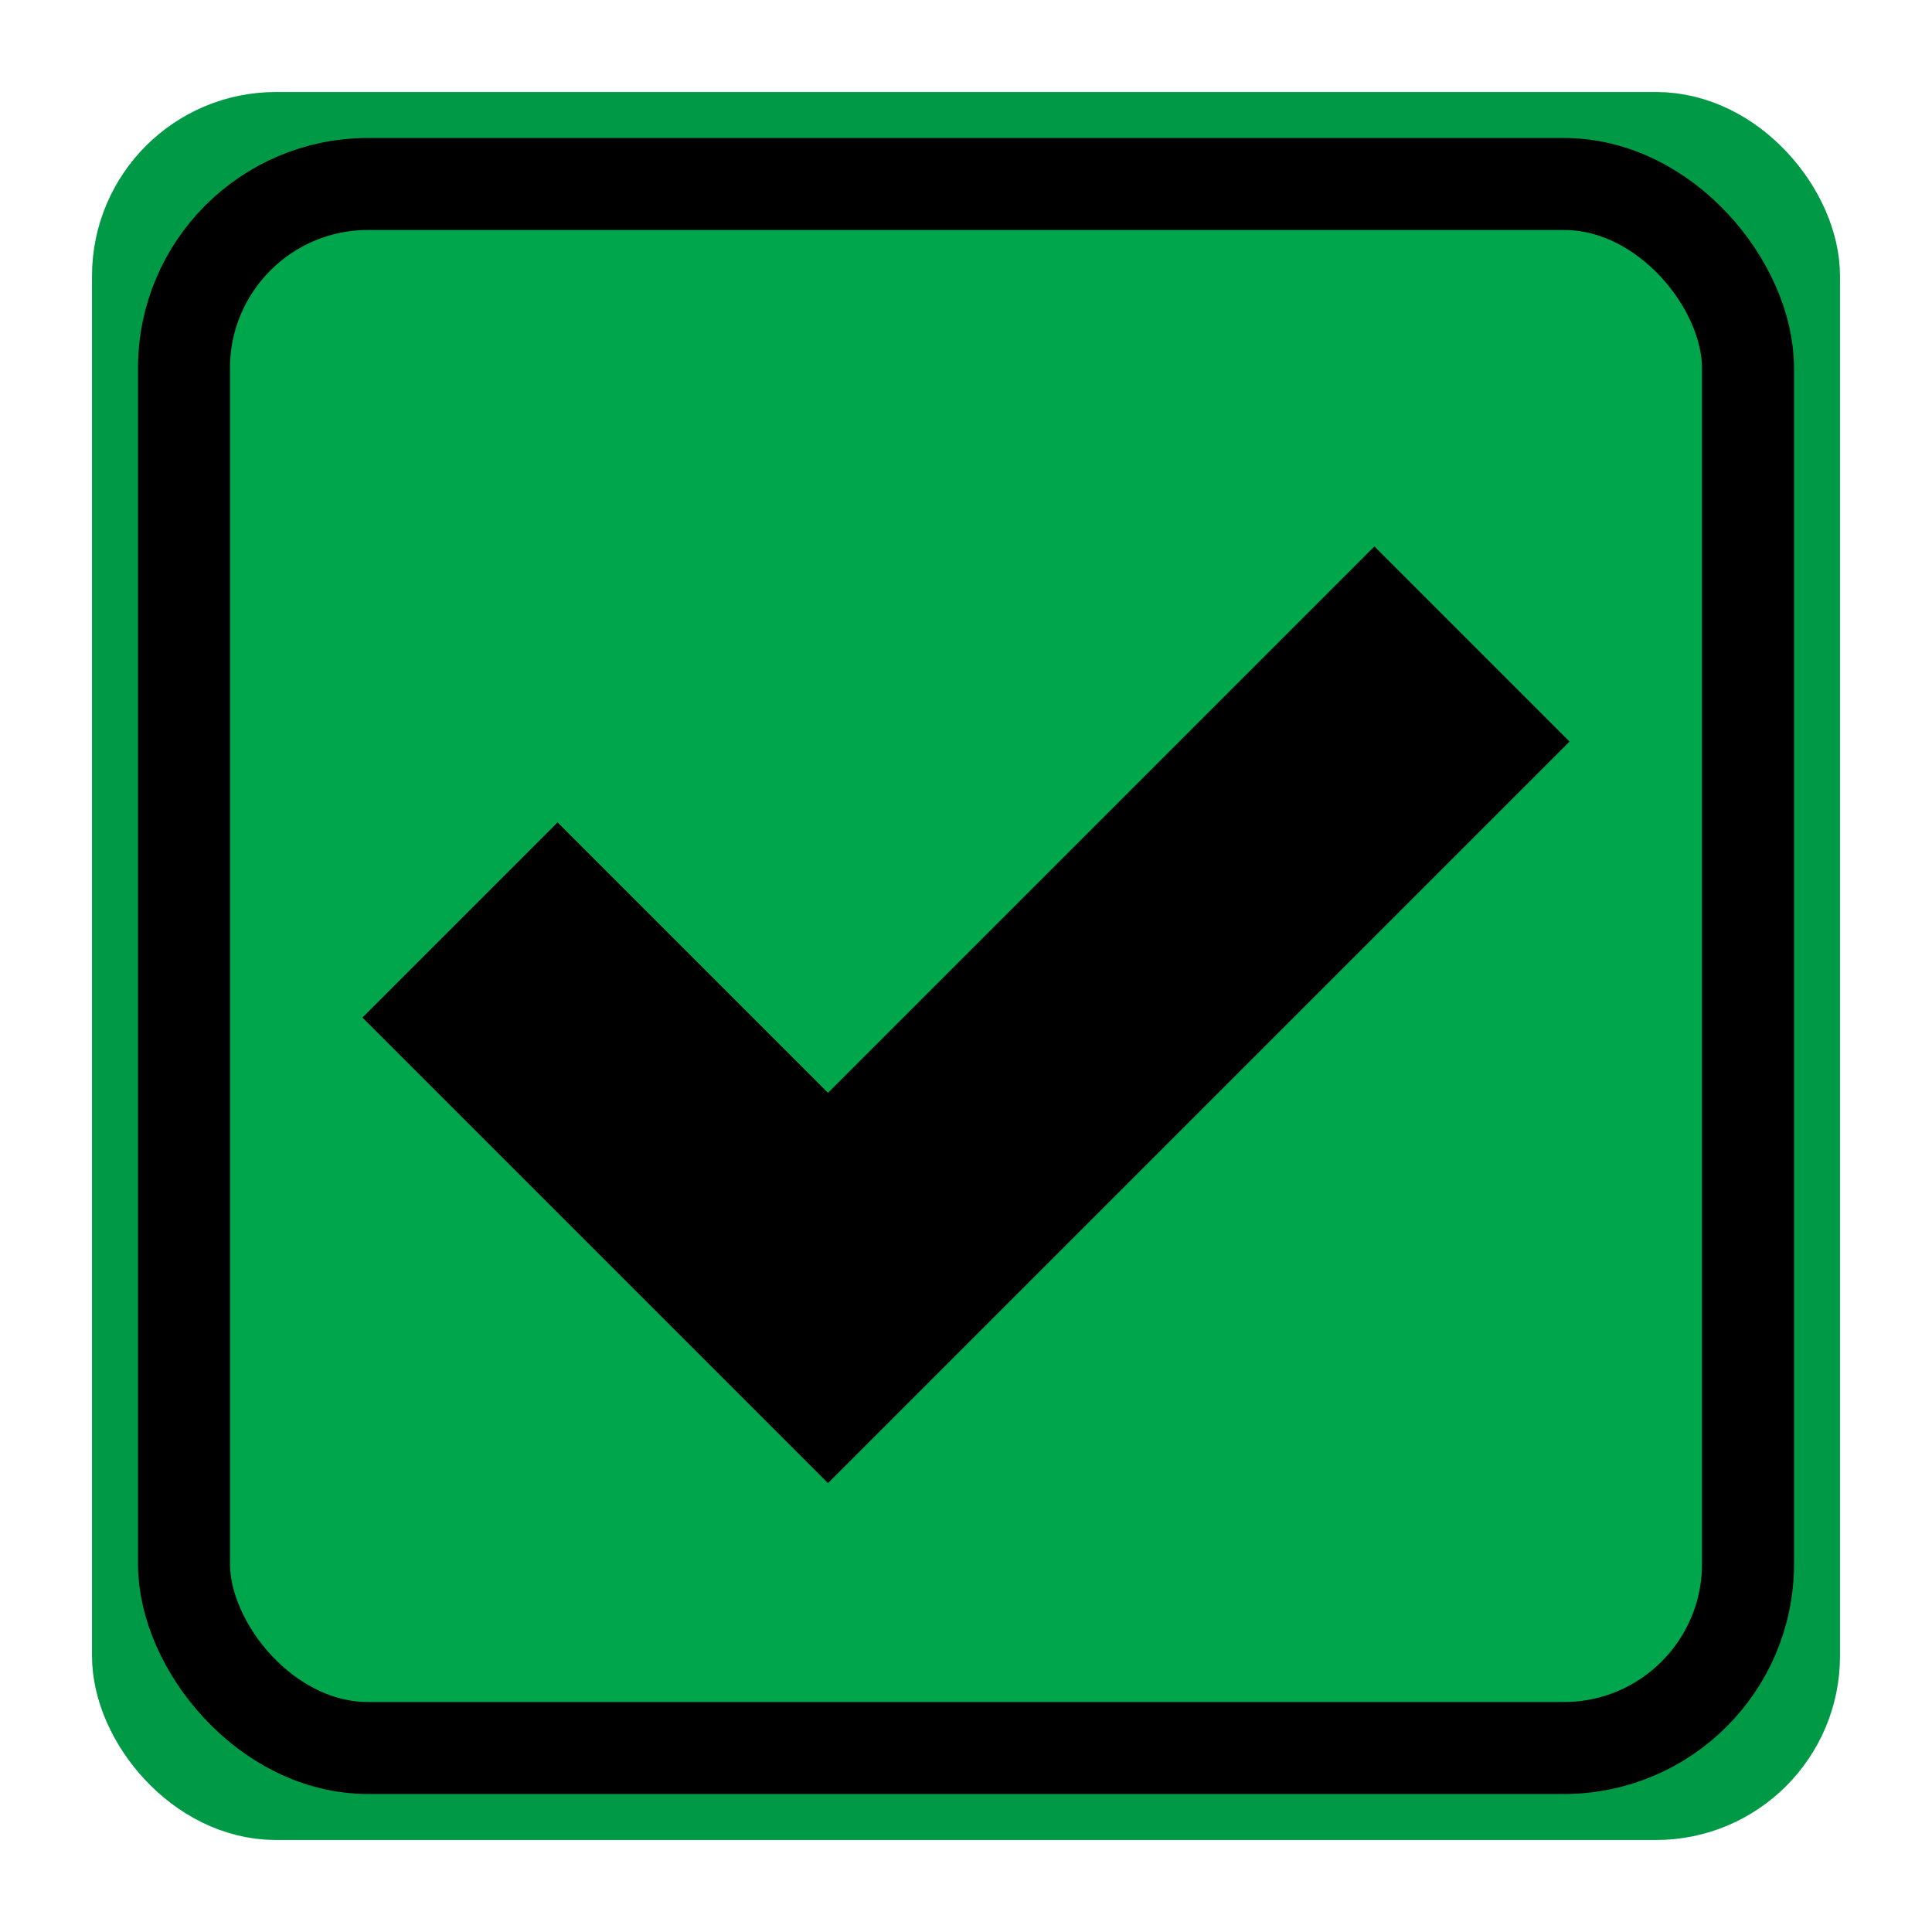 <svg width="21" height="21" fill="none" xmlns="http://www.w3.org/2000/svg"><g filter="url(#filter0_f)"><rect x="1.5" y="1.5" width="18" height="18" rx="1.5" stroke="#009946" stroke-linecap="round" stroke-linejoin="round"/></g><rect x="2" y="2" width="17" height="17" rx="2" fill="#00A64C" stroke="#000" stroke-linejoin="round"/><path d="M5 10l4 4 7-7" stroke="#000" stroke-width="3"/><defs><filter id="filter0_f" x="0" y="0" width="21" height="21" filterUnits="userSpaceOnUse" color-interpolation-filters="sRGB"><feFlood flood-opacity="0" result="BackgroundImageFix"/><feBlend in="SourceGraphic" in2="BackgroundImageFix" result="shape"/><feGaussianBlur stdDeviation=".5" result="effect1_foregroundBlur"/></filter></defs></svg>